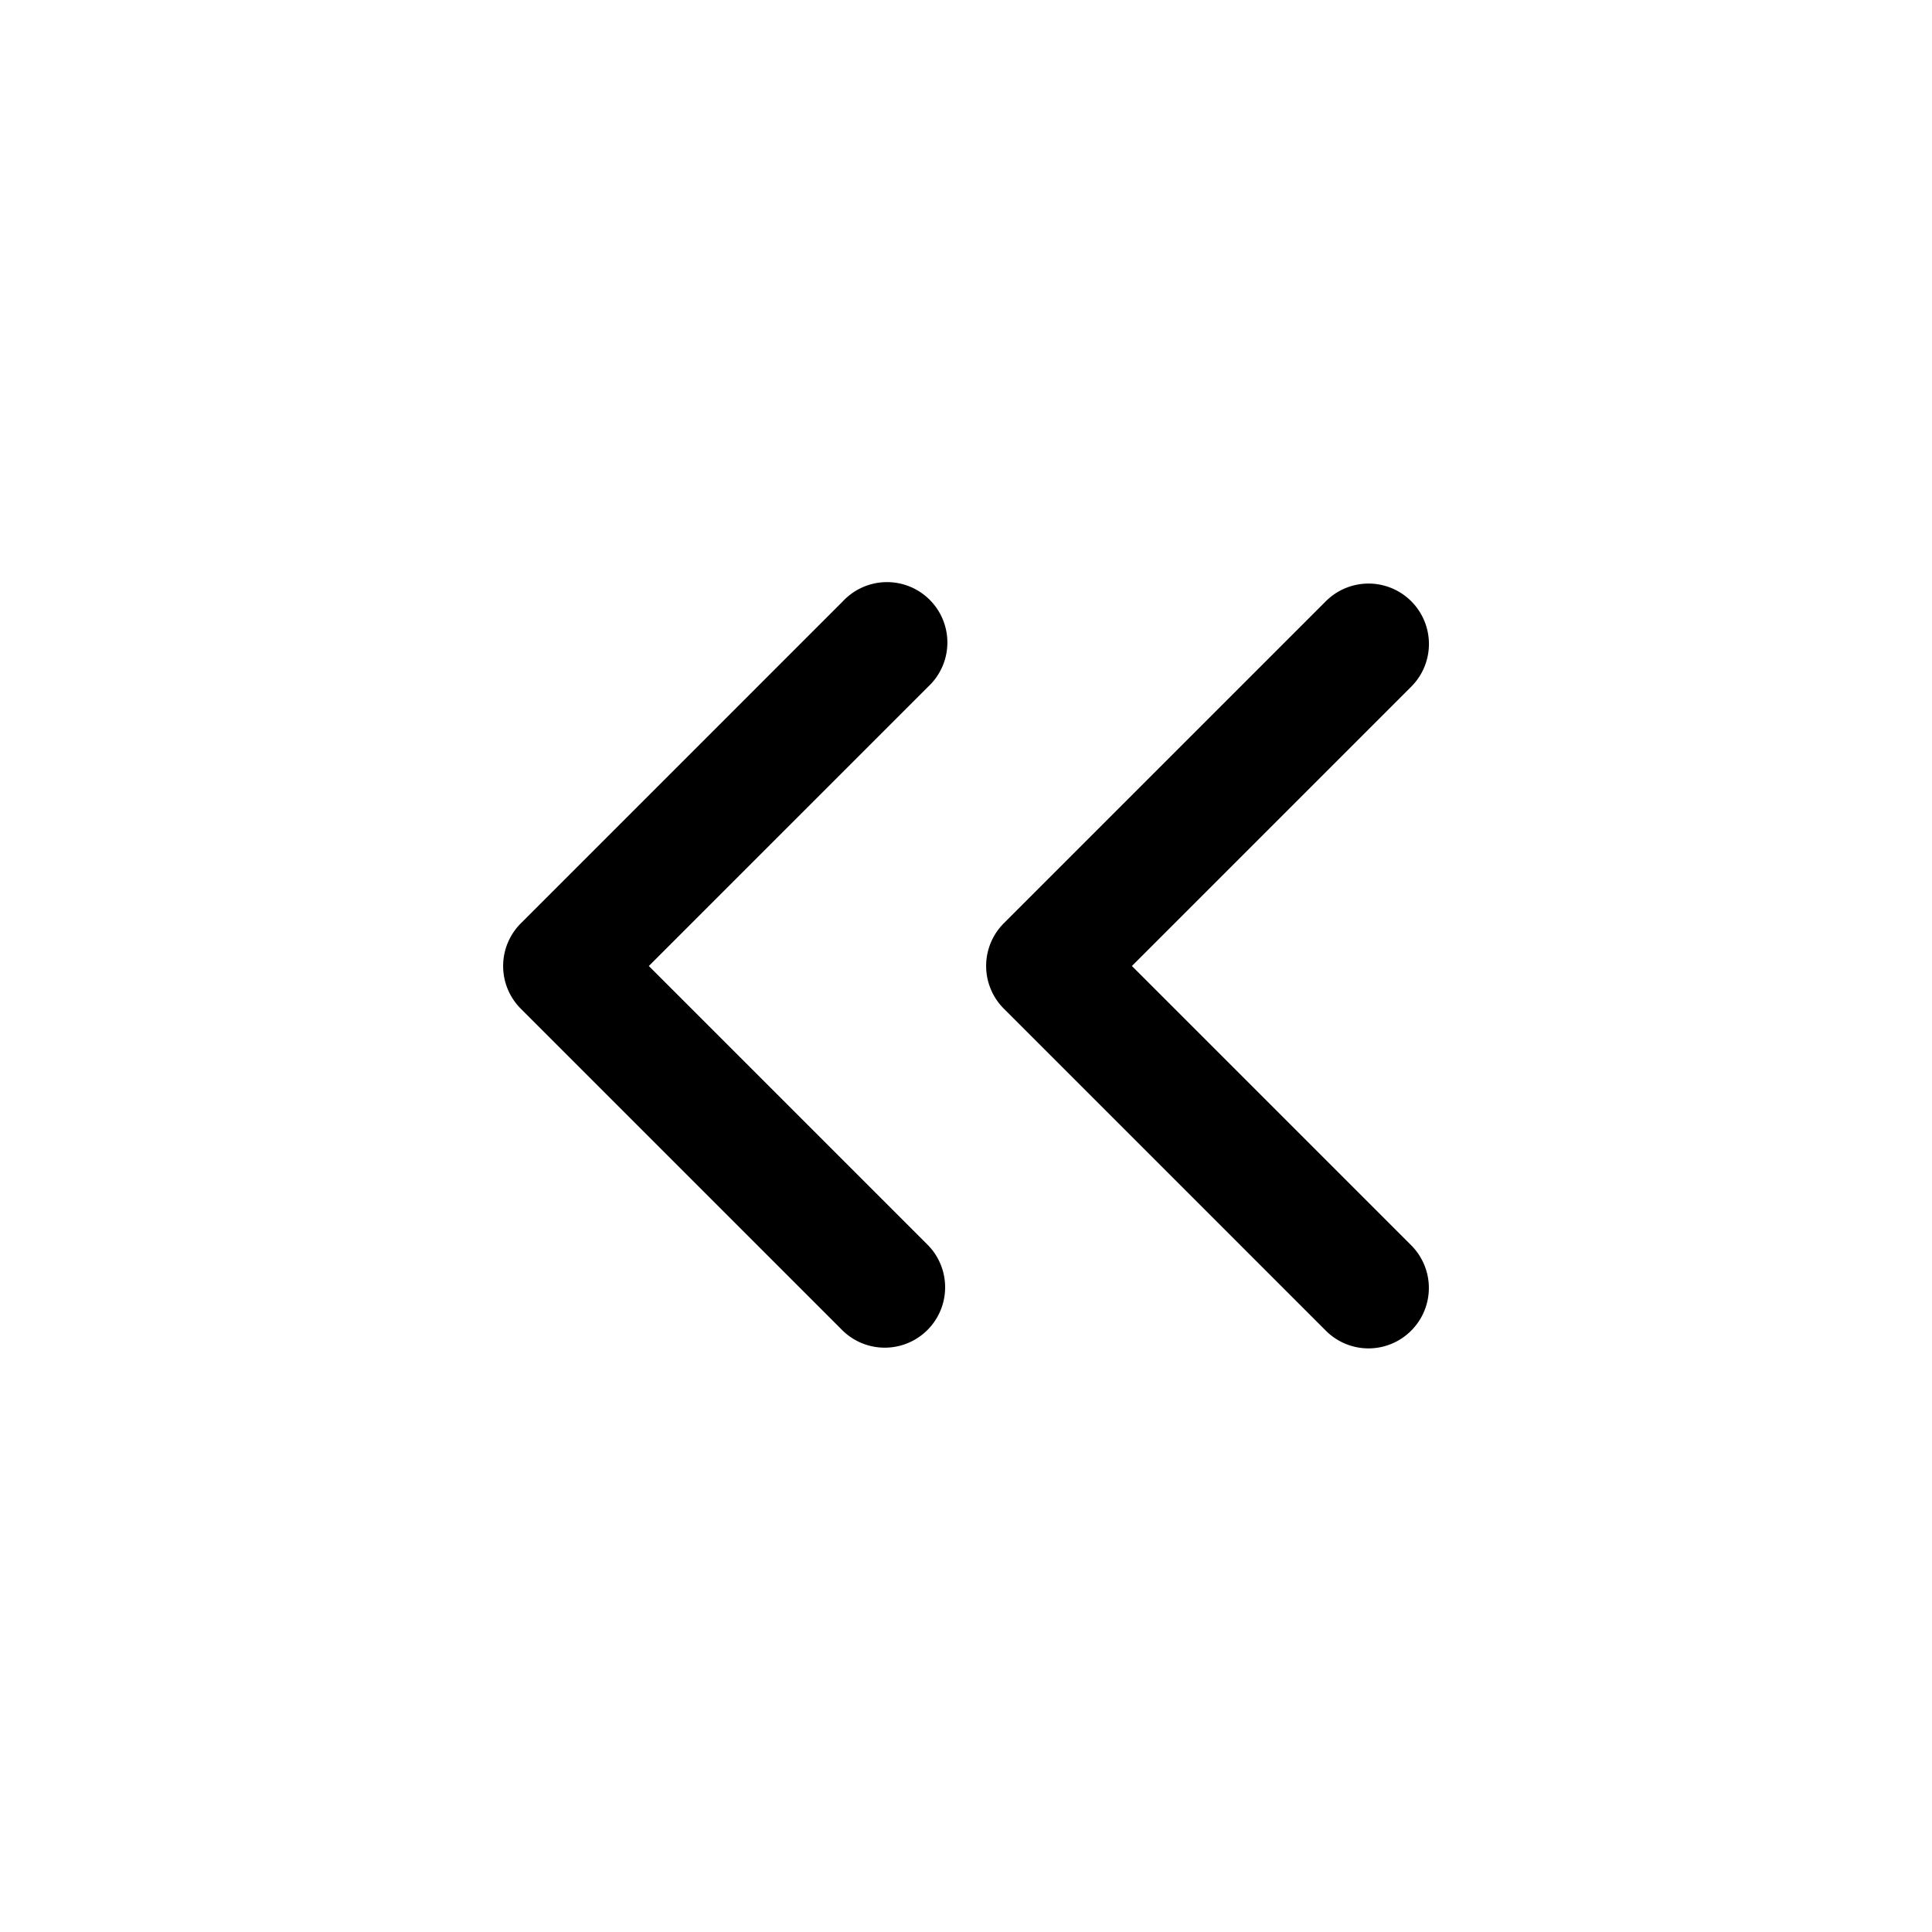 <svg xmlns="http://www.w3.org/2000/svg" width="24" height="24" fill="none"><path fill="currentColor" d="M11.53 8.53 8.06 12l3.47 3.47a.75.75 0 0 1-1.06 1.061l-4-4a.75.75 0 0 1 0-1.061l4-4a.75.75 0 1 1 1.06 1.06M14.061 12l3.47-3.47a.75.75 0 0 0-1.061-1.061l-4 4a.75.75 0 0 0 0 1.061l4 4a.748.748 0 0 0 1.06 0 .75.75 0 0 0 0-1.061z"/></svg>